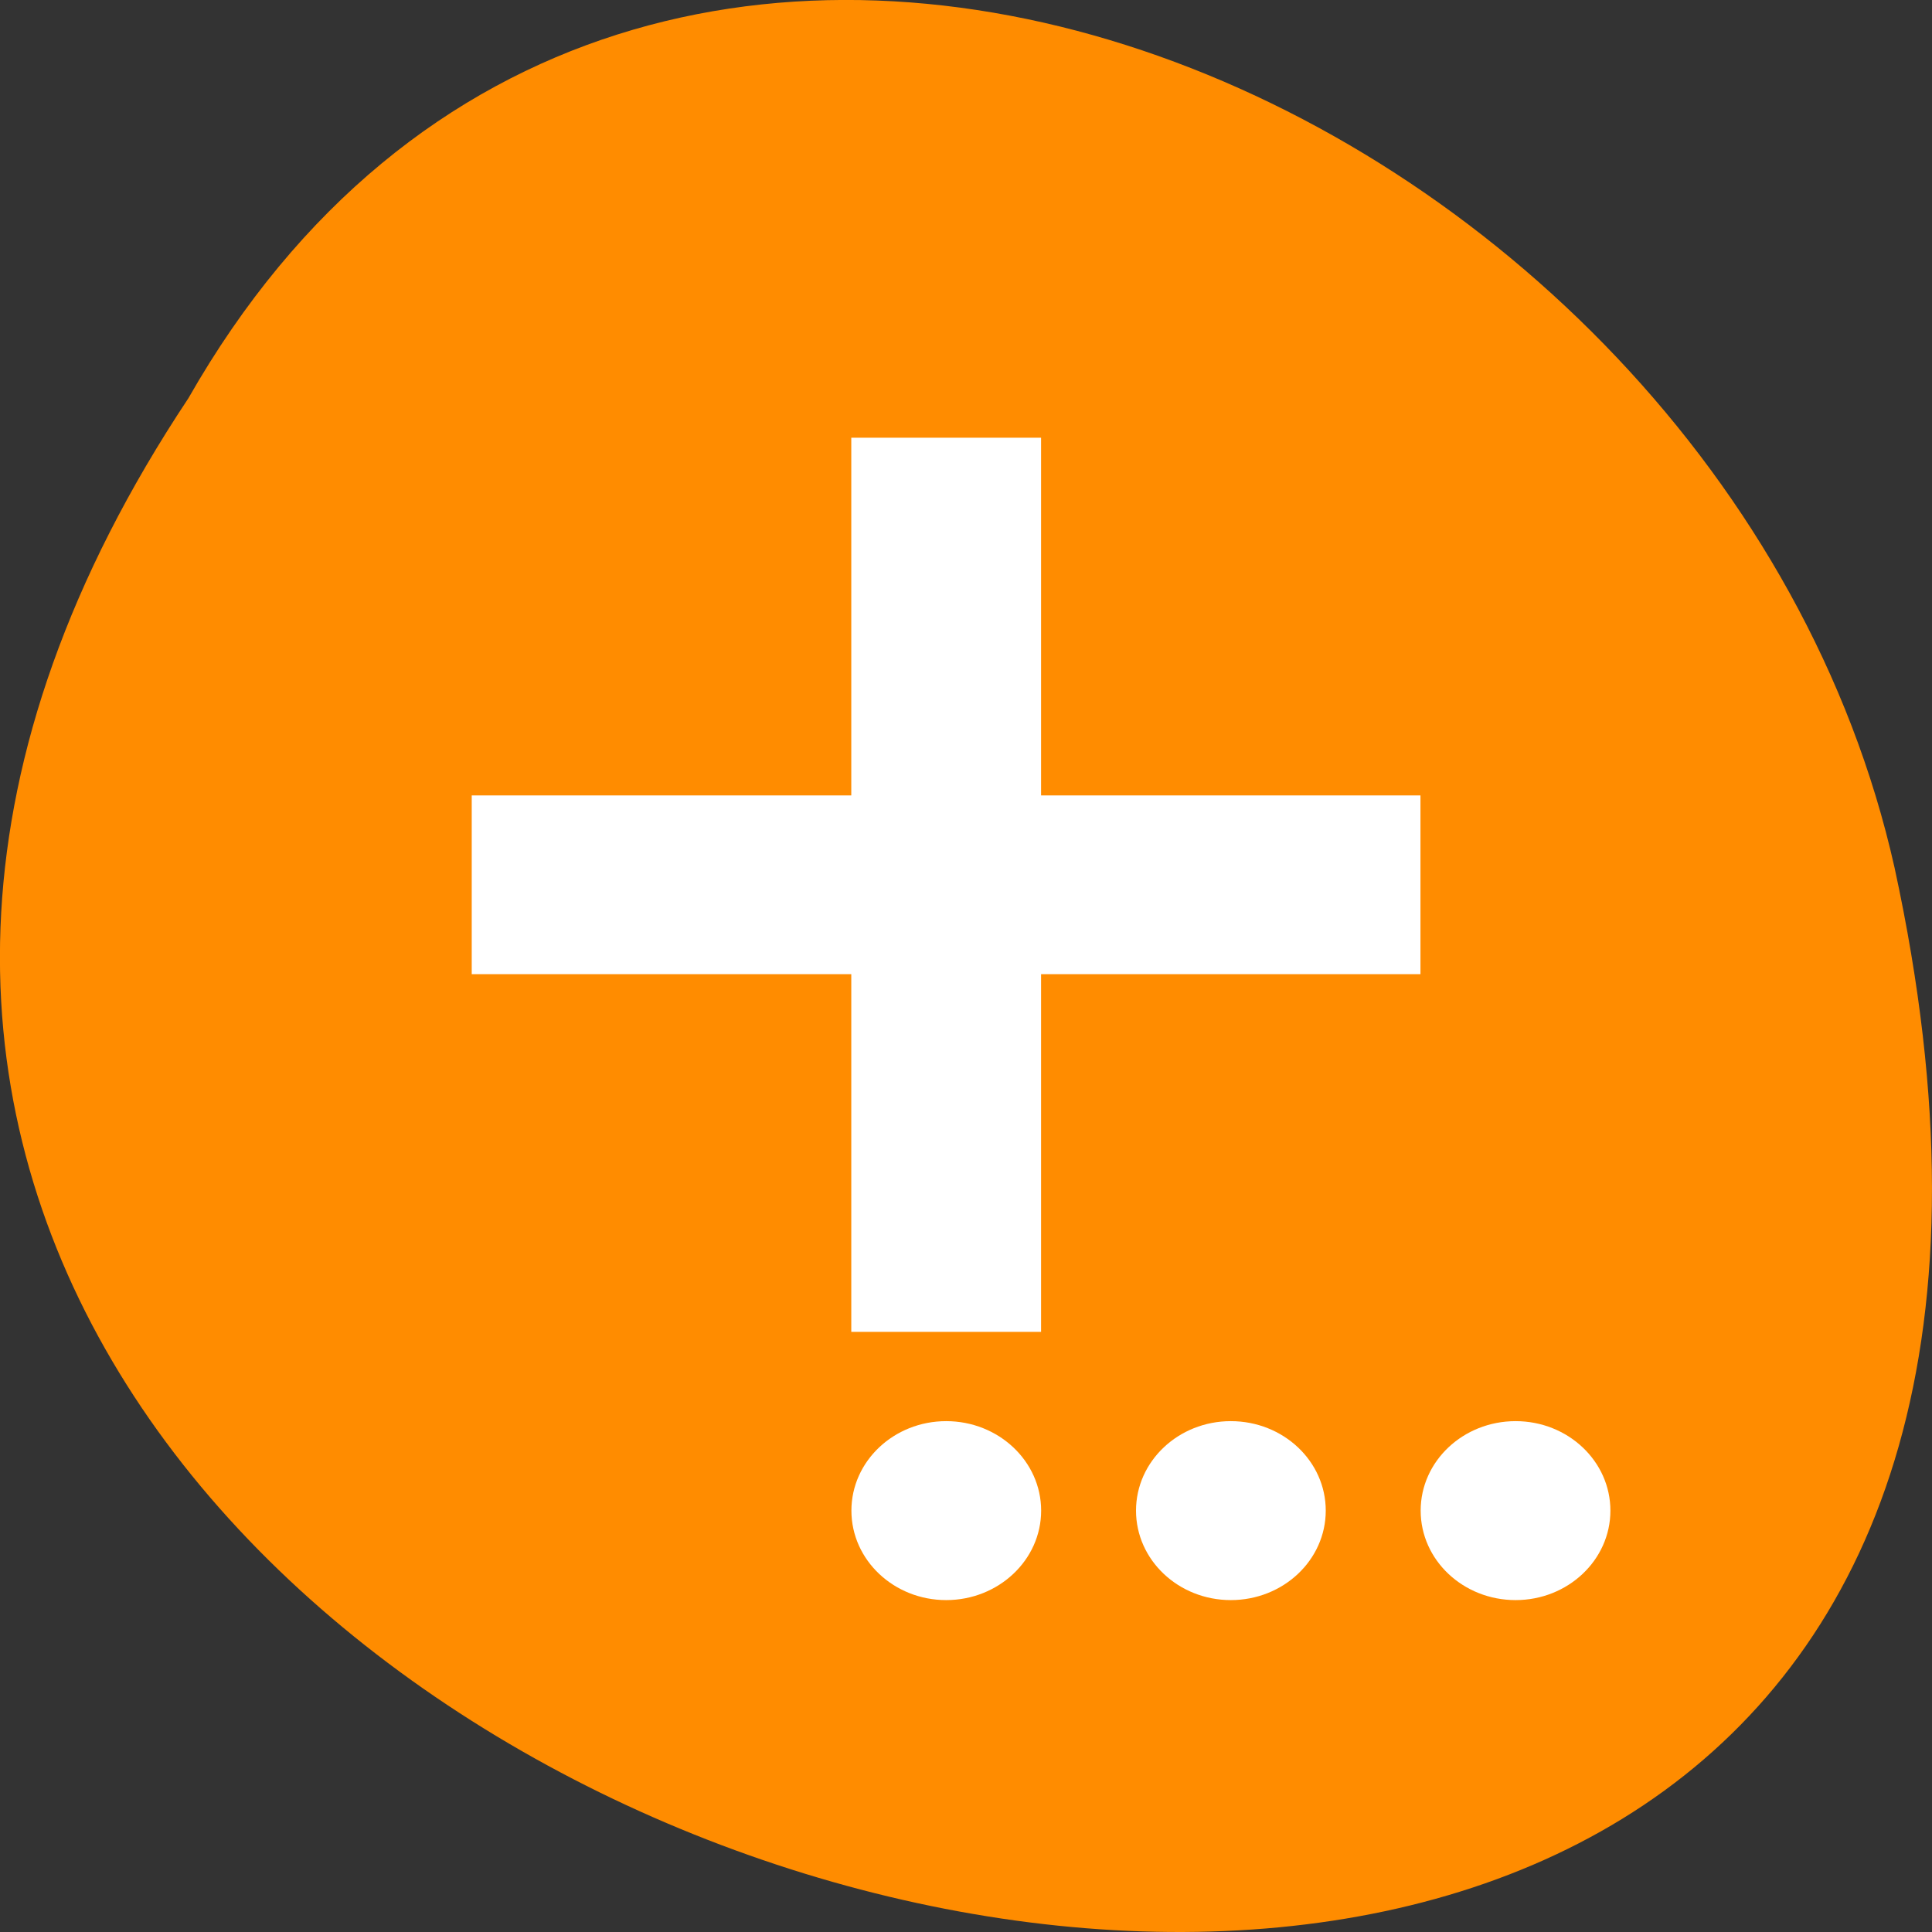 <svg xmlns="http://www.w3.org/2000/svg" viewBox="0 0 48 48"><rect x="0" y="0" width="48" height="48" fill="#333333" stroke="none"/><path d="m 4.68 9.895 c -23.988 36.09 52.52 58.31 42.39 11.664 c -4.316 -19.281 -31.387 -30.98 -42.39 -11.664" fill="#ff8c00"/><g fill="#fff"><path d="m 21.15 10.875 v 8.887 h -9.43 v 4.441 h 9.43 v 8.887 h 4.715 v -8.887 h 9.426 v -4.441 h -9.426 v -8.887"/><path d="m 40.01 37.531 c 0 1.227 -1.055 2.223 -2.355 2.223 c -1.305 0 -2.359 -0.996 -2.359 -2.223 c 0 -1.227 1.055 -2.223 2.359 -2.223 c 1.301 0 2.355 0.996 2.355 2.223"/><path d="m 25.867 37.531 c 0 1.227 -1.059 2.223 -2.359 2.223 c -1.301 0 -2.355 -0.996 -2.355 -2.223 c 0 -1.227 1.055 -2.223 2.355 -2.223 c 1.301 0 2.359 0.996 2.359 2.223"/><path d="m 32.938 37.531 c 0 1.227 -1.055 2.223 -2.359 2.223 c -1.301 0 -2.355 -0.996 -2.355 -2.223 c 0 -1.227 1.055 -2.223 2.355 -2.223 c 1.305 0 2.359 0.996 2.359 2.223"/></g></svg>